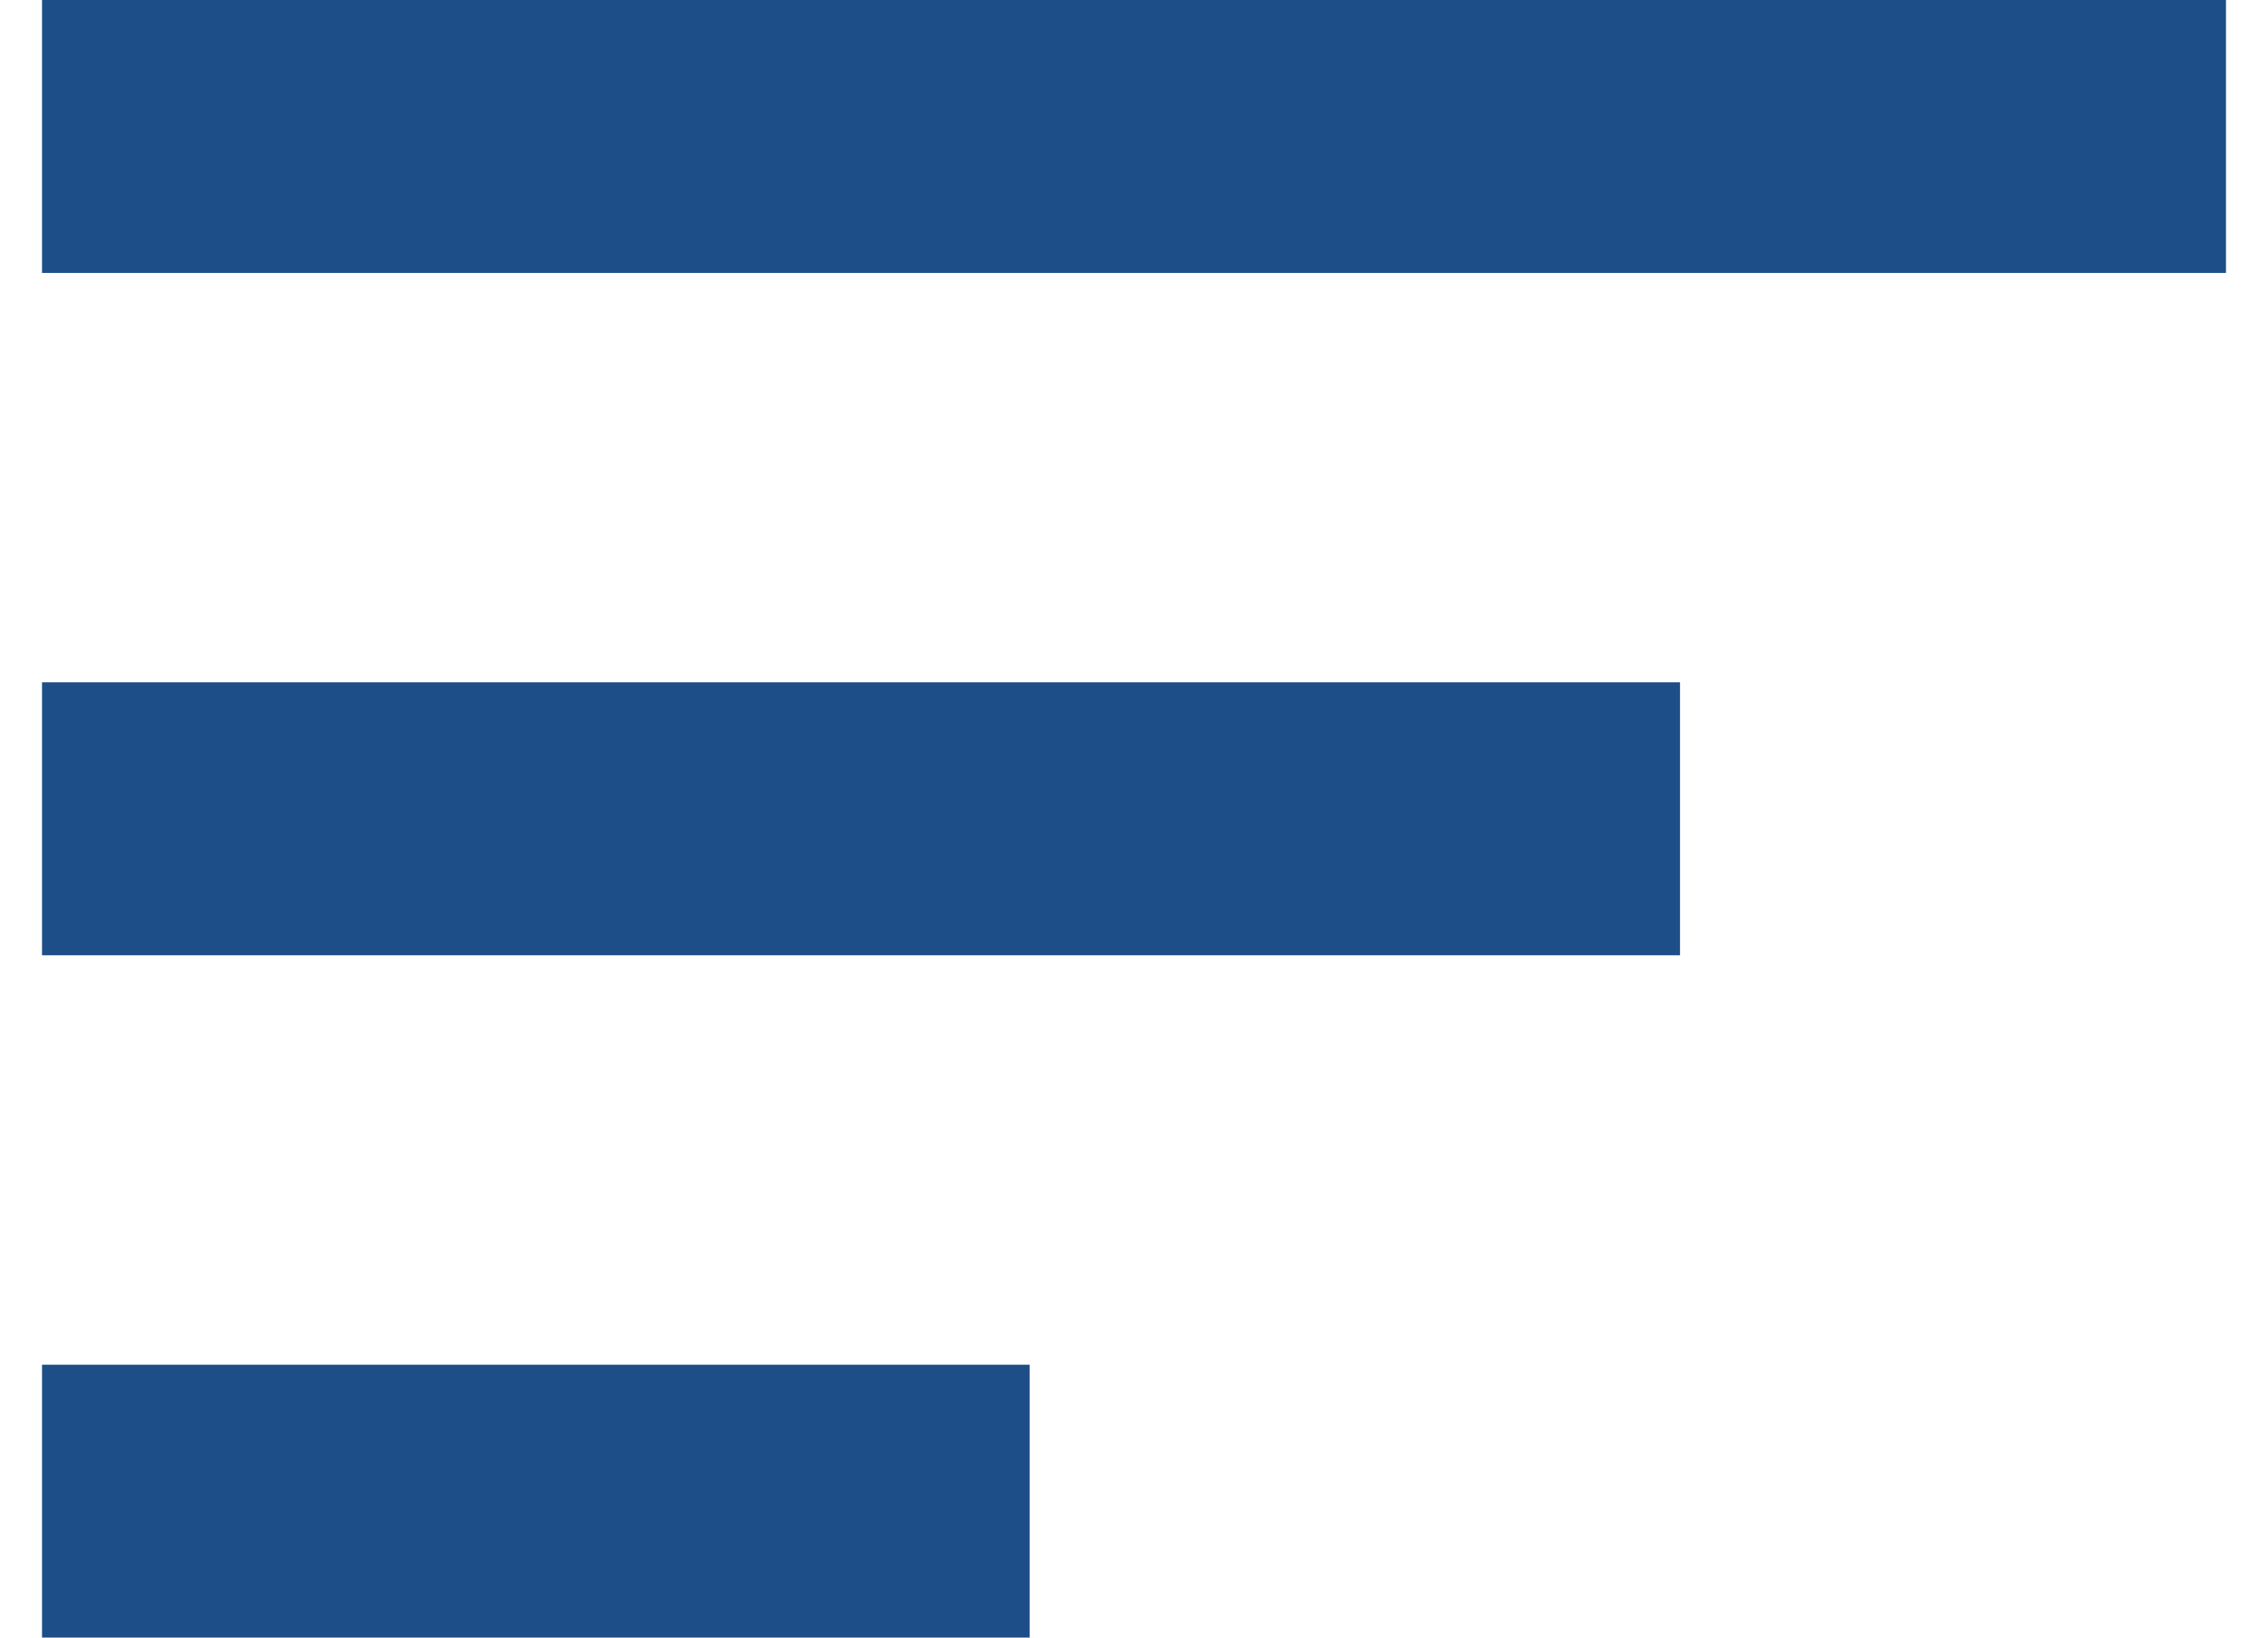 <svg width="36" height="26" viewBox="0 0 36 26" fill="none" xmlns="http://www.w3.org/2000/svg">
<path d="M0.667 10.833H26.667V15.167H0.667V10.833ZM0.667 0H35.333V4.333H0.667V0ZM0.667 26H16.343V21.667H0.667V26Z" fill="#1E4E87"/>
</svg>
